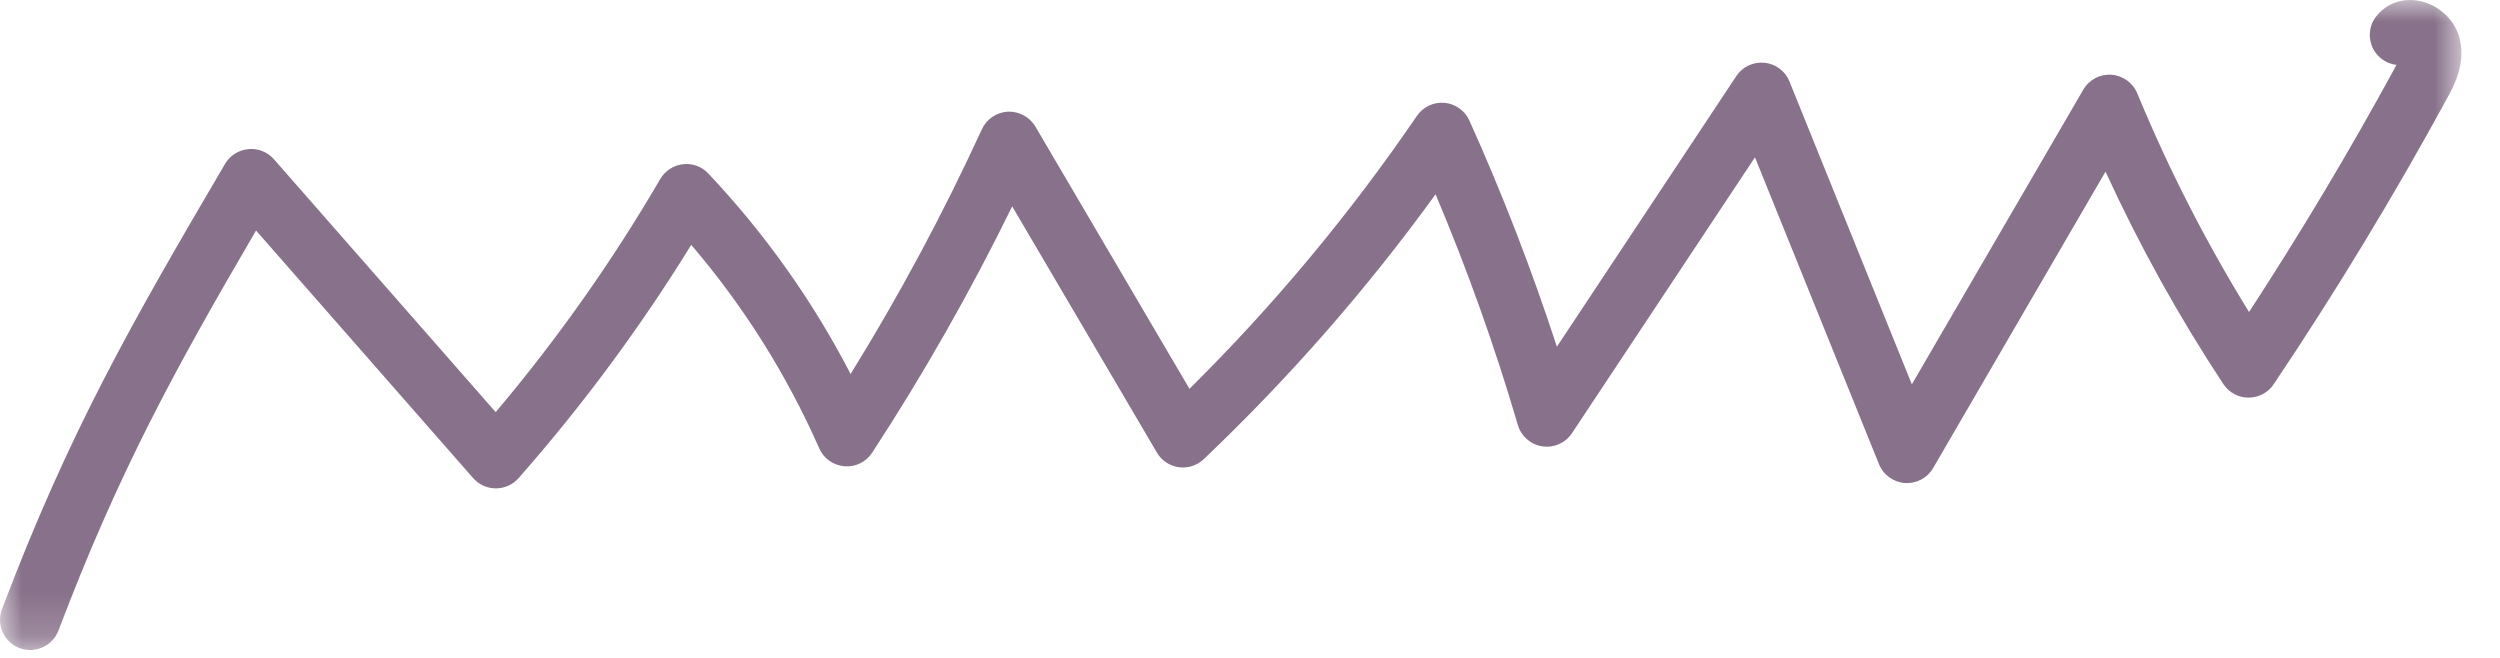 <svg xmlns="http://www.w3.org/2000/svg" xmlns:xlink="http://www.w3.org/1999/xlink" width="57" height="15" viewBox="0 0 57 15">
    <defs>
        <path id="2dxuo65t2a" d="M0 0L56.121 0 56.121 14.82 0 14.82z"/>
    </defs>
    <g fill="none" fill-rule="evenodd">
        <g>
            <g transform="translate(-272 -996) translate(272 996)">
                <mask id="k033yhz53b" fill="#fff">
                    <use xlink:href="#2dxuo65t2a"/>
                </mask>
                <path fill="#88718A" d="M.444 14.775c.08.03.163.045.245.045.277 0 .539-.17.644-.444 1.37-3.612 2.649-5.945 4.505-9.12 1.65 1.882 3.3 3.765 4.95 5.645.132.15.32.234.518.234.199 0 .387-.085.518-.234 1.46-1.659 2.782-3.445 3.936-5.318 1.195 1.396 2.174 2.954 2.919 4.64.102.232.323.388.575.408.252.021.494-.098.632-.31 1.175-1.8 2.246-3.684 3.192-5.616l3.299 5.613c.106.182.289.305.498.334.207.03.418-.038.57-.183 1.942-1.845 3.716-3.872 5.286-6.039.727 1.721 1.356 3.486 1.876 5.26.075.257.293.447.558.487.265.04.529-.077.676-.3l4.172-6.29 2.828 6.996c.098.244.328.411.589.43.265.018.513-.114.646-.342l3.93-6.758c.77 1.68 1.67 3.304 2.686 4.843.127.193.342.31.572.31h.003c.23 0 .445-.114.573-.305 1.417-2.11 2.749-4.308 3.959-6.529.15-.274.426-.784.28-1.356-.103-.414-.463-.756-.895-.85-.388-.085-.762.041-1.001.34-.238.295-.19.73.106.967.105.084.226.132.35.147-.015.03-.031.061-.05.094-1.023 1.876-2.134 3.735-3.311 5.54-.98-1.589-1.835-3.26-2.548-4.985-.1-.243-.33-.407-.591-.425-.263-.017-.51.115-.641.342L43.59 8.763 40.8 1.858c-.095-.237-.314-.402-.57-.427-.255-.026-.501.091-.642.304l-.06.09-4.031 6.08c-.57-1.746-1.238-3.476-1.995-5.157-.103-.227-.321-.382-.57-.404-.248-.02-.488.093-.628.3-1.52 2.228-3.261 4.318-5.184 6.221l-3.513-5.979c-.13-.22-.378-.352-.63-.34-.255.014-.483.168-.59.401-.878 1.912-1.881 3.784-2.993 5.58-.863-1.666-1.95-3.199-3.243-4.57-.148-.16-.362-.238-.58-.213-.215.024-.407.15-.517.337-1.088 1.867-2.348 3.652-3.752 5.316C9.616 7.477 7.93 5.552 6.245 3.63c-.146-.166-.363-.252-.583-.23-.22.02-.417.145-.53.335C2.972 7.41 1.57 9.867.046 13.886c-.136.356.043.754.398.89" mask="url(#k033yhz53b)"/>
            </g>
        </g>
    </g>
</svg>
